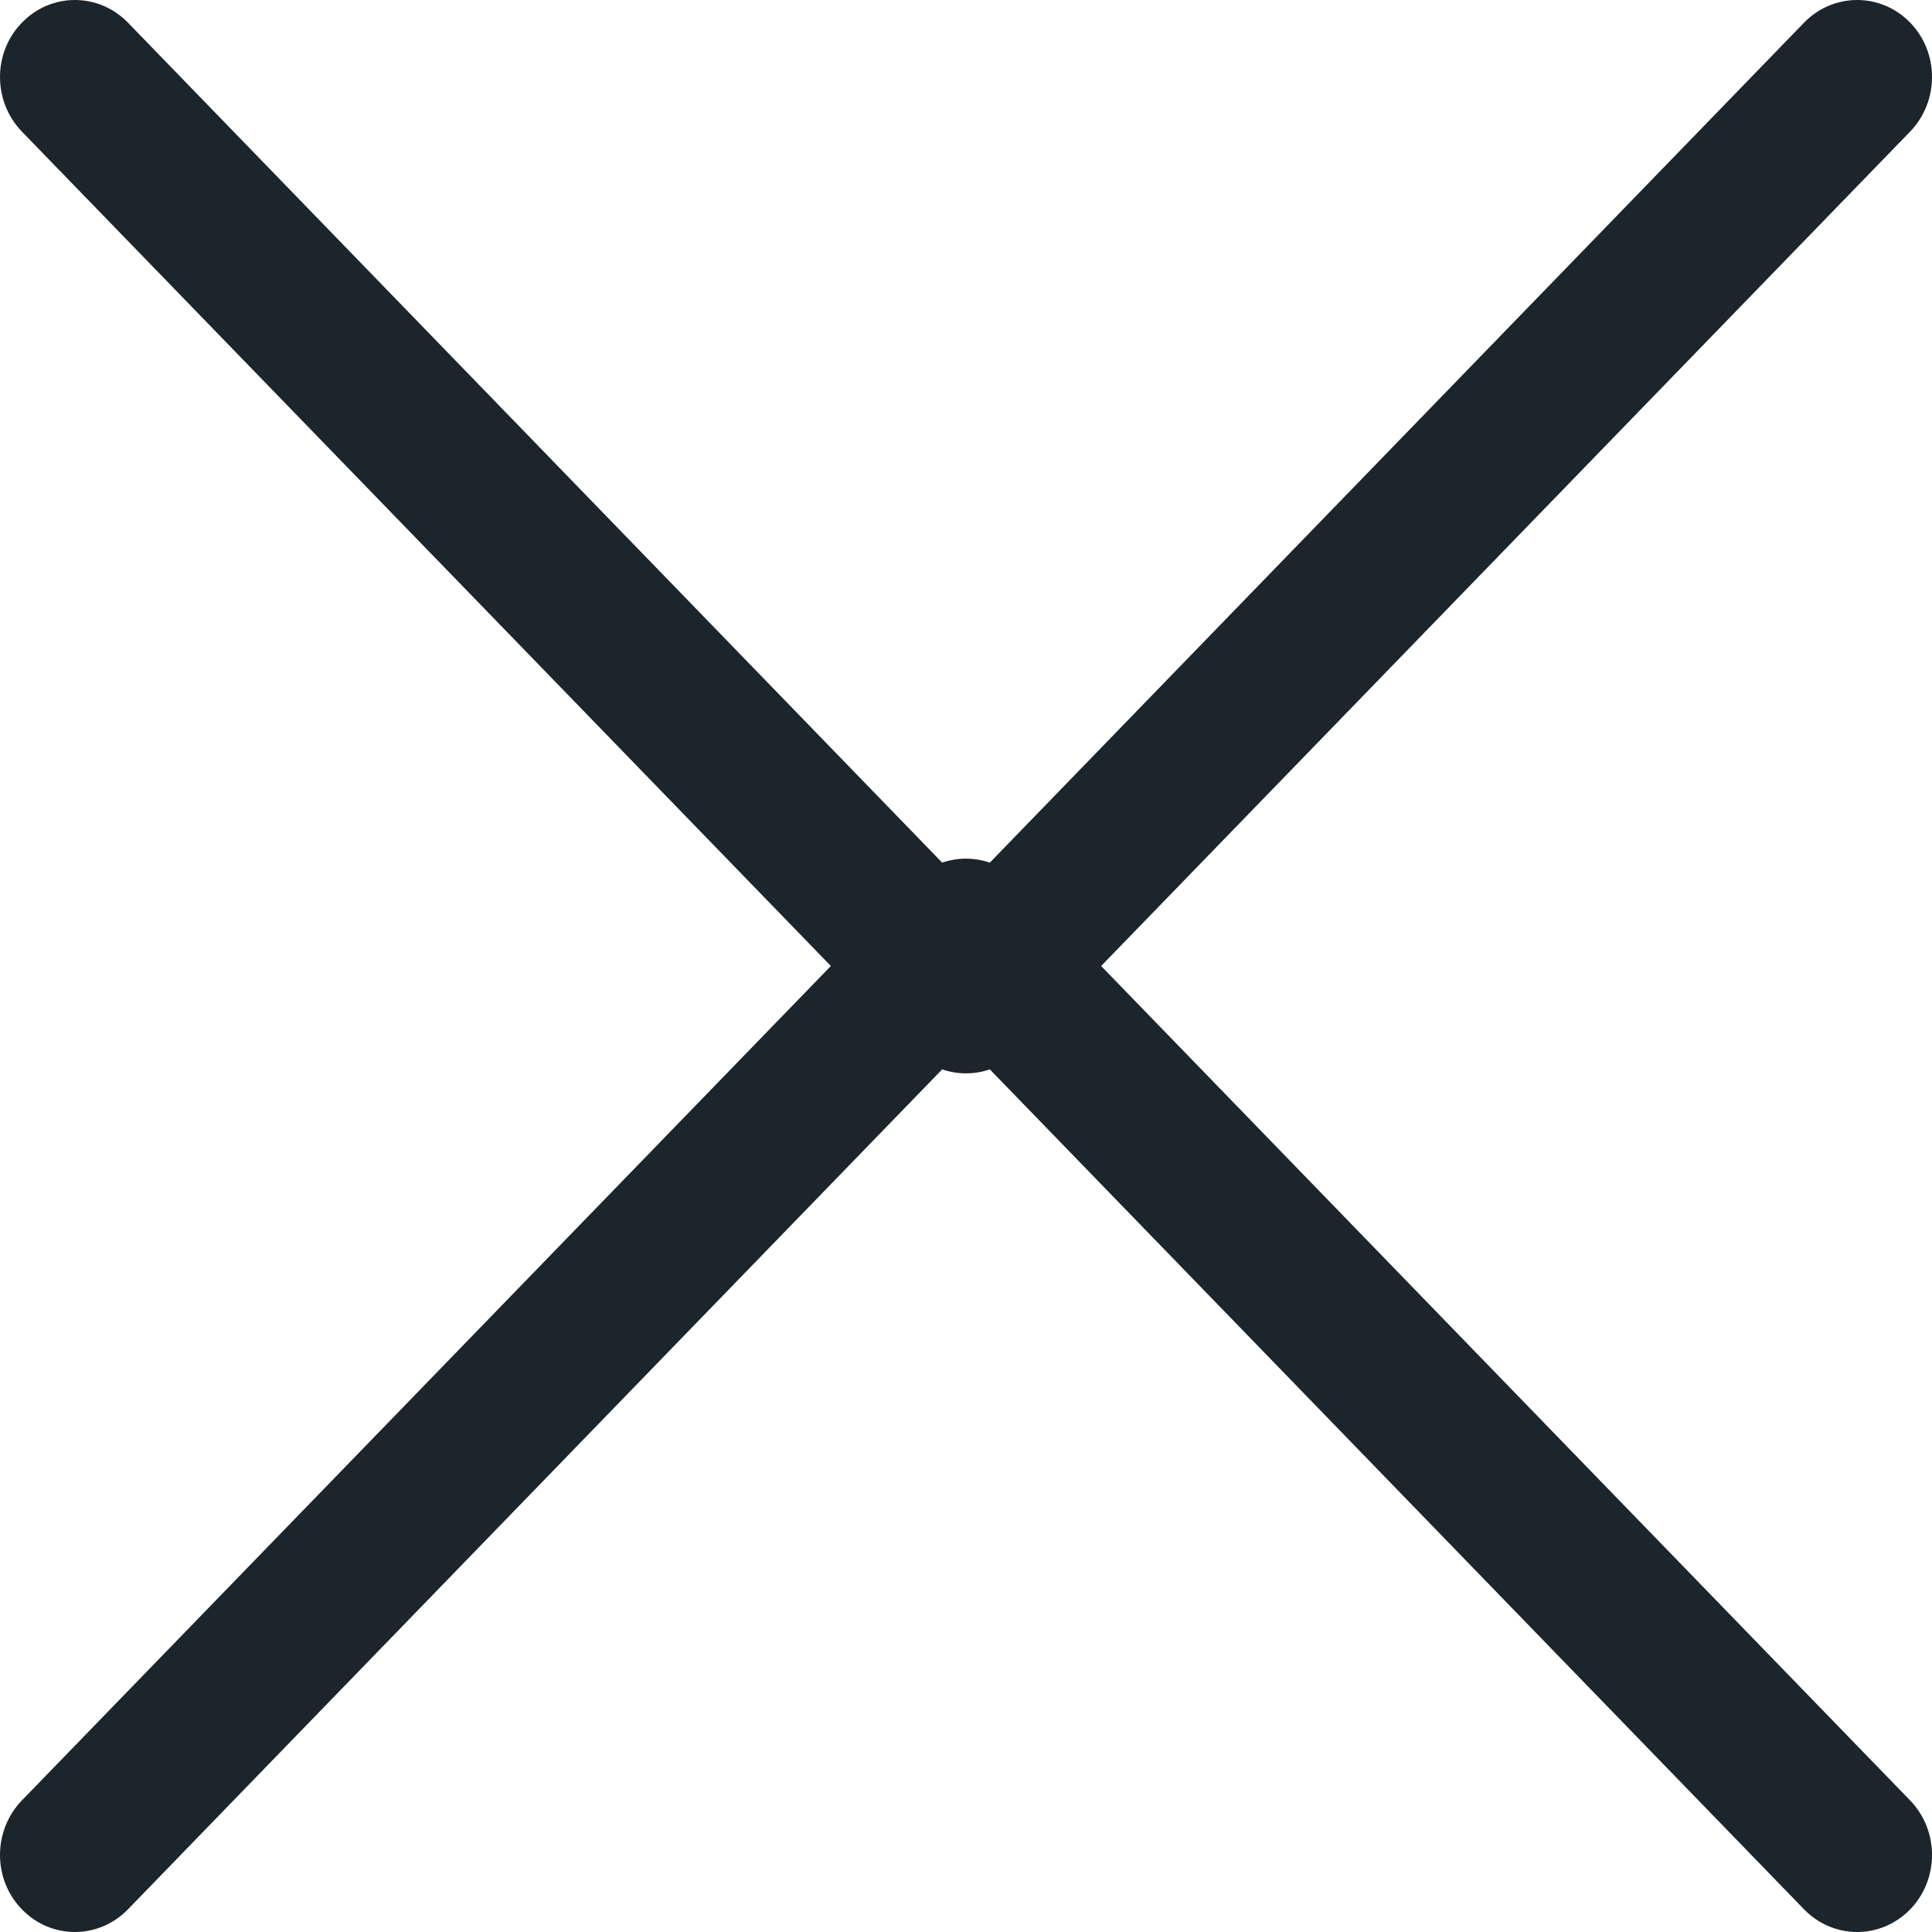 <svg width="14" height="14" viewBox="0 0 14 14" fill="none" xmlns="http://www.w3.org/2000/svg">
<path d="M7.384 7.614L13.842 0.953C14.053 0.734 14.053 0.381 13.841 0.163C13.628 -0.055 13.285 -0.054 13.073 0.164L7 6.429L0.927 0.164C0.715 -0.054 0.372 -0.055 0.16 0.163C0.053 0.272 0 0.415 0 0.558C0 0.701 0.053 0.844 0.158 0.953L6.616 7.614C6.717 7.719 6.856 7.778 7 7.778C7.144 7.778 7.282 7.719 7.384 7.614Z" fill="#1D252C"/>
<path d="M7.384 6.386L13.842 13.047C14.053 13.266 14.053 13.619 13.841 13.837C13.628 14.055 13.285 14.054 13.073 13.836L7 7.571L0.927 13.836C0.715 14.054 0.372 14.055 0.16 13.837C0.053 13.728 0 13.585 0 13.442C0 13.299 0.053 13.156 0.158 13.047L6.616 6.386C6.717 6.281 6.856 6.222 7 6.222C7.144 6.222 7.282 6.281 7.384 6.386Z" fill="#1D252C"/>
</svg>
